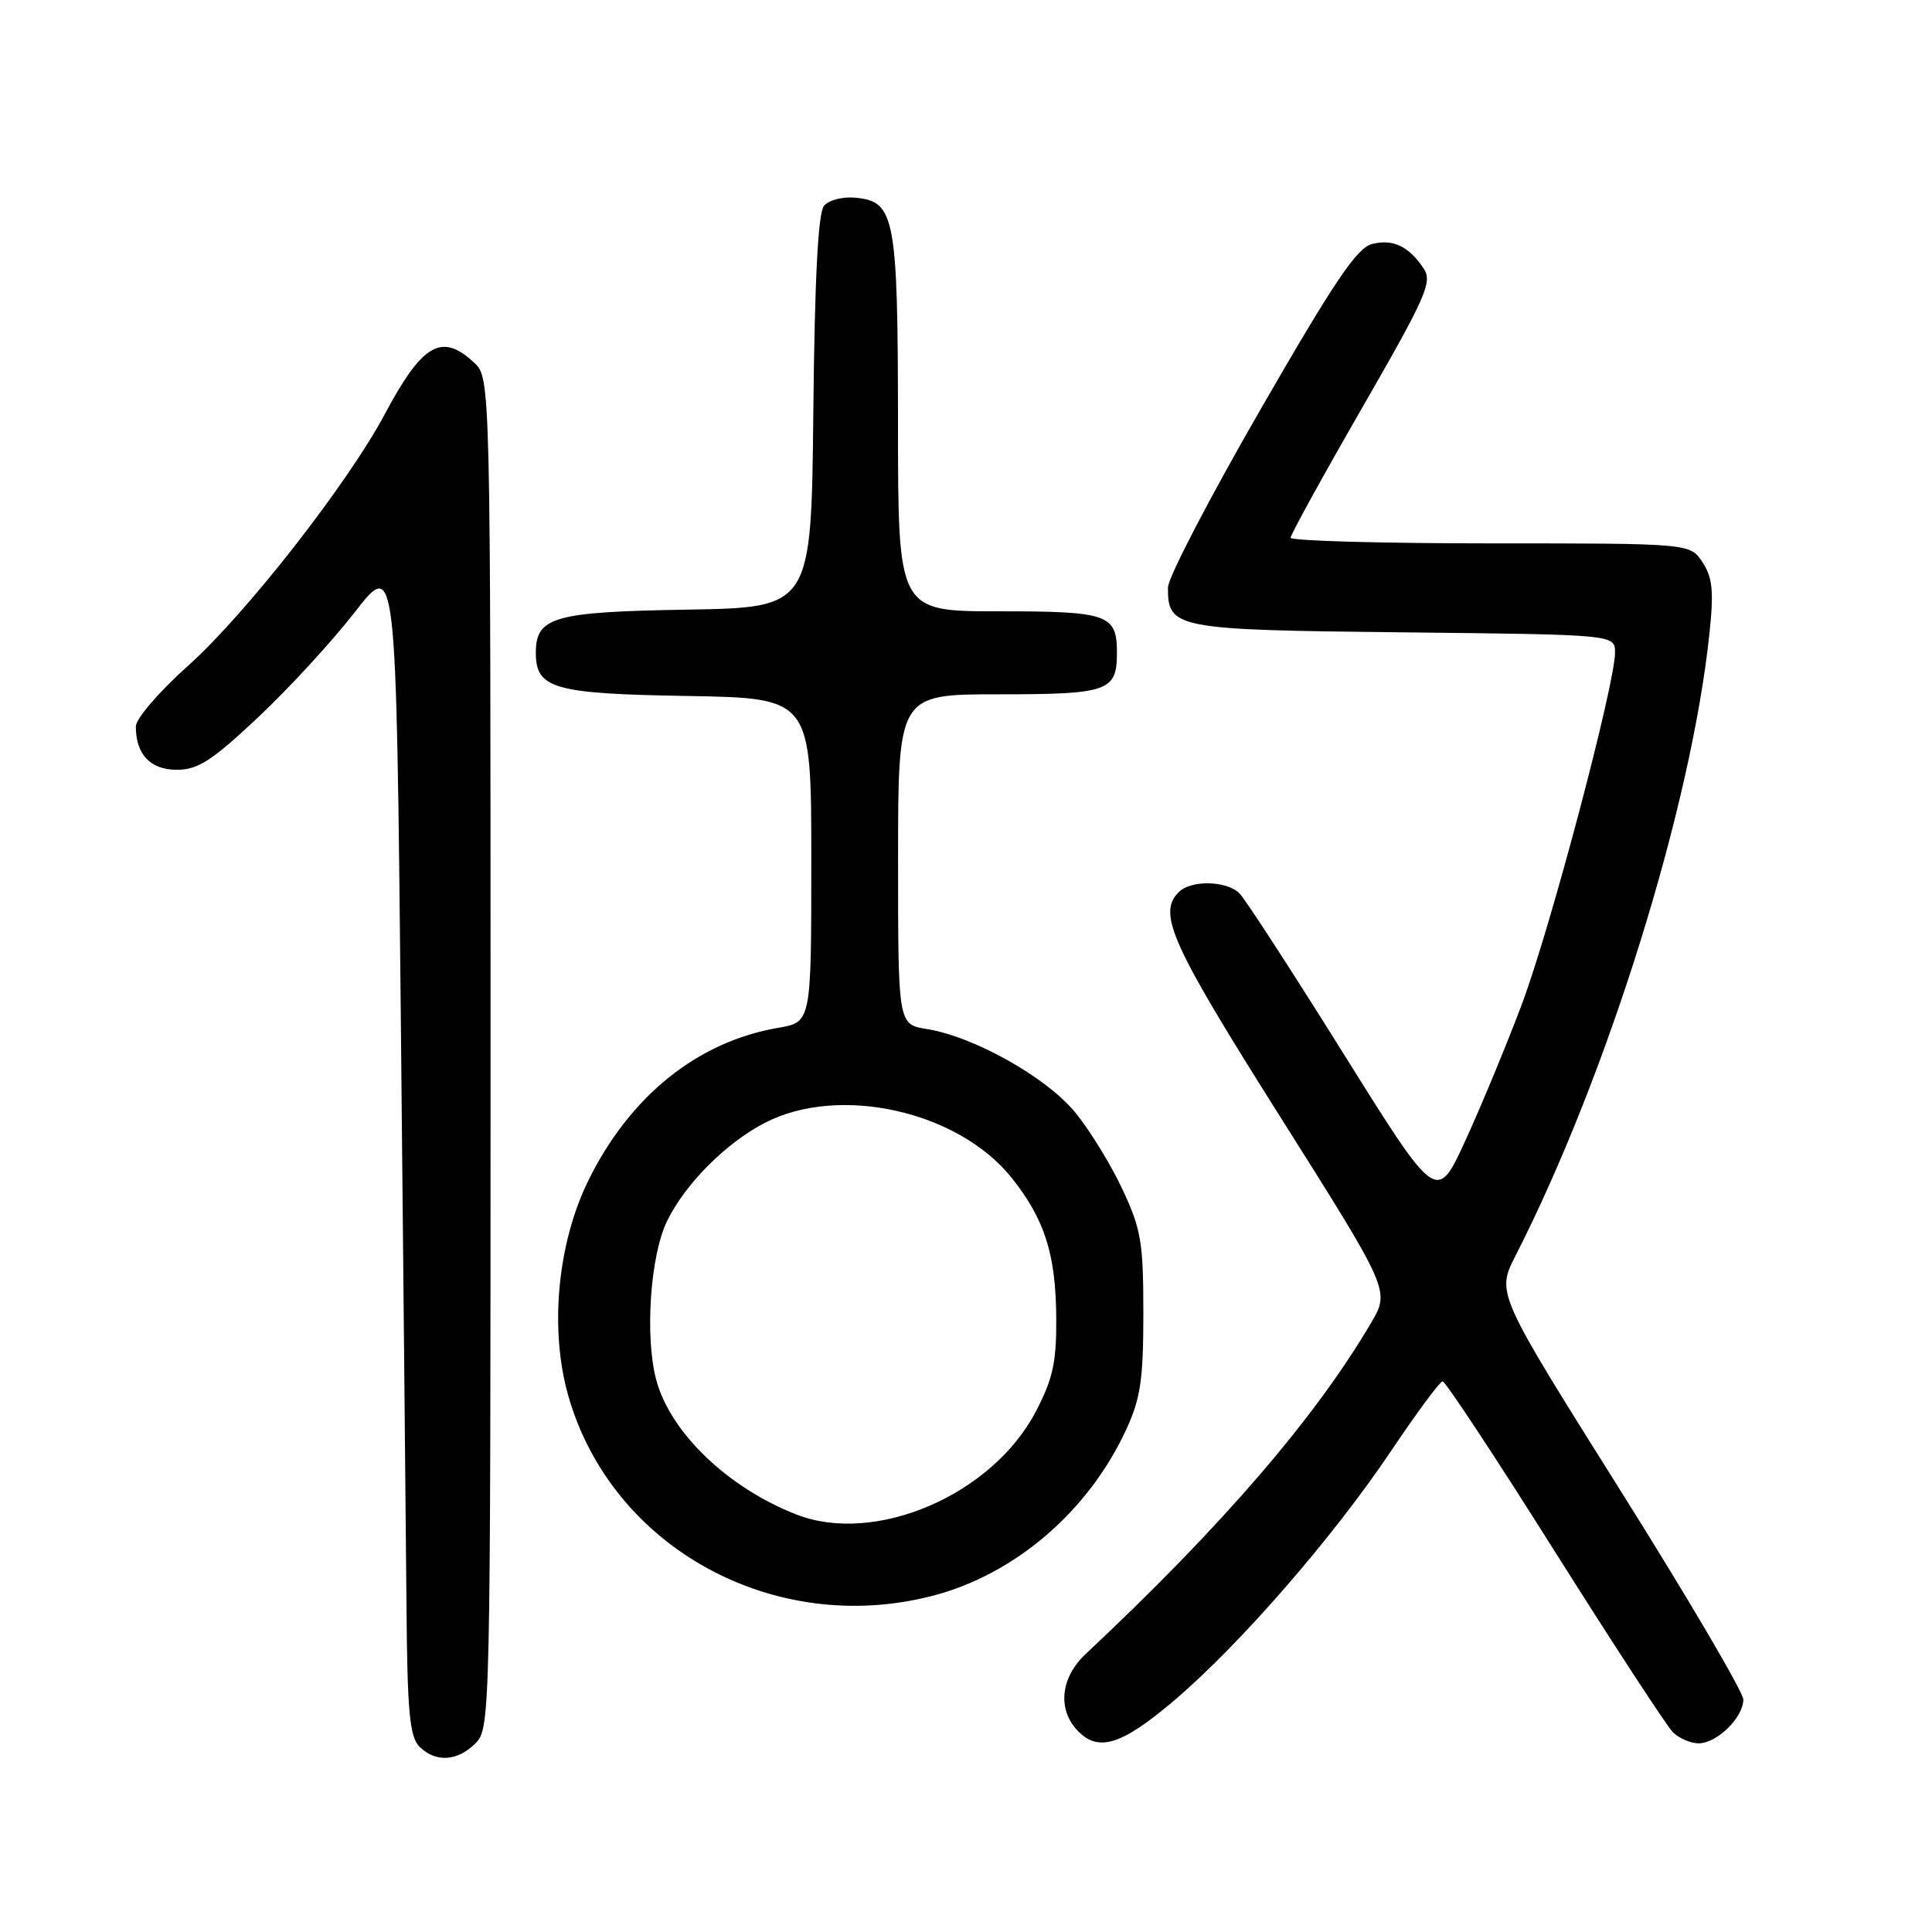 <?xml version="1.0" encoding="UTF-8" standalone="no"?>
<!DOCTYPE svg PUBLIC "-//W3C//DTD SVG 1.1//EN" "http://www.w3.org/Graphics/SVG/1.1/DTD/svg11.dtd" >
<svg xmlns="http://www.w3.org/2000/svg" xmlns:xlink="http://www.w3.org/1999/xlink" version="1.1" viewBox="0 0 256 256">
 <g >
 <path fill="currentColor"
d=" M 63.00 231.00 C 64.97 229.03 65.00 227.67 65.00 139.54 C 65.00 50.08 65.00 50.08 62.81 48.04 C 58.53 44.05 55.97 45.53 50.99 54.87 C 46.08 64.08 32.59 81.35 24.97 88.17 C 21.07 91.66 18.00 95.23 18.00 96.27 C 18.00 99.97 19.93 102.00 23.43 102.00 C 26.22 102.00 28.07 100.81 34.15 95.10 C 38.19 91.31 43.98 85.02 47.00 81.13 C 52.50 74.05 52.50 74.05 53.11 134.78 C 53.44 168.17 53.78 203.23 53.86 212.68 C 53.97 226.83 54.28 230.13 55.57 231.43 C 57.71 233.57 60.60 233.40 63.00 231.00 Z  M 155.54 225.36 C 164.25 217.96 176.58 203.79 184.31 192.28 C 187.71 187.22 190.79 183.05 191.15 183.03 C 191.51 183.02 198.19 193.13 205.98 205.51 C 213.78 217.88 220.83 228.68 221.65 229.51 C 222.47 230.33 224.01 231.00 225.07 231.00 C 227.50 231.00 231.00 227.58 231.00 225.20 C 231.00 224.22 223.64 211.70 214.64 197.38 C 198.29 171.35 198.29 171.35 200.80 166.42 C 213.06 142.38 224.16 106.71 226.53 83.75 C 227.10 78.33 226.91 76.51 225.59 74.50 C 223.95 72.00 223.95 72.00 197.48 72.00 C 182.91 72.00 171.01 71.66 171.01 71.25 C 171.02 70.84 175.28 63.09 180.49 54.04 C 188.97 39.30 189.83 37.37 188.65 35.59 C 186.68 32.63 184.59 31.63 181.80 32.33 C 179.80 32.84 176.81 37.27 167.04 54.23 C 160.29 65.93 154.77 76.55 154.76 77.84 C 154.73 83.29 155.69 83.47 186.03 83.79 C 214.00 84.09 214.00 84.09 214.00 86.47 C 214.00 90.68 205.39 123.17 201.62 133.16 C 199.62 138.47 196.27 146.55 194.18 151.11 C 190.38 159.40 190.38 159.40 178.00 139.58 C 171.19 128.68 165.00 119.14 164.24 118.38 C 162.54 116.68 157.82 116.58 156.20 118.20 C 153.35 121.05 155.15 125.03 169.59 147.91 C 184.18 171.02 184.18 171.02 181.69 175.26 C 174.26 187.91 161.89 202.26 143.85 219.17 C 140.59 222.23 140.10 226.35 142.65 229.17 C 145.43 232.24 148.50 231.33 155.54 225.36 Z  M 123.54 211.46 C 134.47 208.64 144.23 200.26 149.23 189.42 C 151.13 185.30 151.50 182.80 151.50 174.00 C 151.50 164.61 151.21 162.87 148.72 157.57 C 147.20 154.31 144.38 149.73 142.47 147.40 C 138.66 142.75 129.05 137.35 122.80 136.35 C 119.00 135.74 119.00 135.74 119.00 113.87 C 119.00 92.00 119.00 92.00 132.30 92.00 C 146.86 92.00 148.00 91.60 148.00 86.50 C 148.00 81.40 146.86 81.00 132.30 81.00 C 119.00 81.00 119.00 81.00 118.99 56.25 C 118.97 28.73 118.59 26.71 113.39 26.20 C 111.67 26.03 109.83 26.50 109.18 27.28 C 108.40 28.22 107.95 36.92 107.77 54.58 C 107.50 80.50 107.50 80.50 91.05 80.78 C 73.36 81.07 71.00 81.75 71.00 86.50 C 71.00 91.25 73.36 91.93 91.05 92.22 C 107.50 92.50 107.50 92.50 107.50 113.97 C 107.50 135.44 107.50 135.44 103.13 136.19 C 92.43 138.02 83.48 145.21 77.96 156.42 C 73.83 164.82 72.78 176.30 75.35 185.12 C 81.17 205.15 102.61 216.87 123.54 211.46 Z  M 105.50 200.67 C 96.41 197.11 88.84 189.83 86.96 182.86 C 85.43 177.16 86.15 166.42 88.38 161.82 C 90.75 156.92 96.15 151.48 101.31 148.80 C 111.19 143.66 127.03 147.21 134.10 156.13 C 138.45 161.62 139.90 166.22 139.96 174.64 C 139.99 180.53 139.52 182.69 137.25 187.04 C 131.46 198.11 115.95 204.77 105.50 200.67 Z "/>
</g>
</svg>
